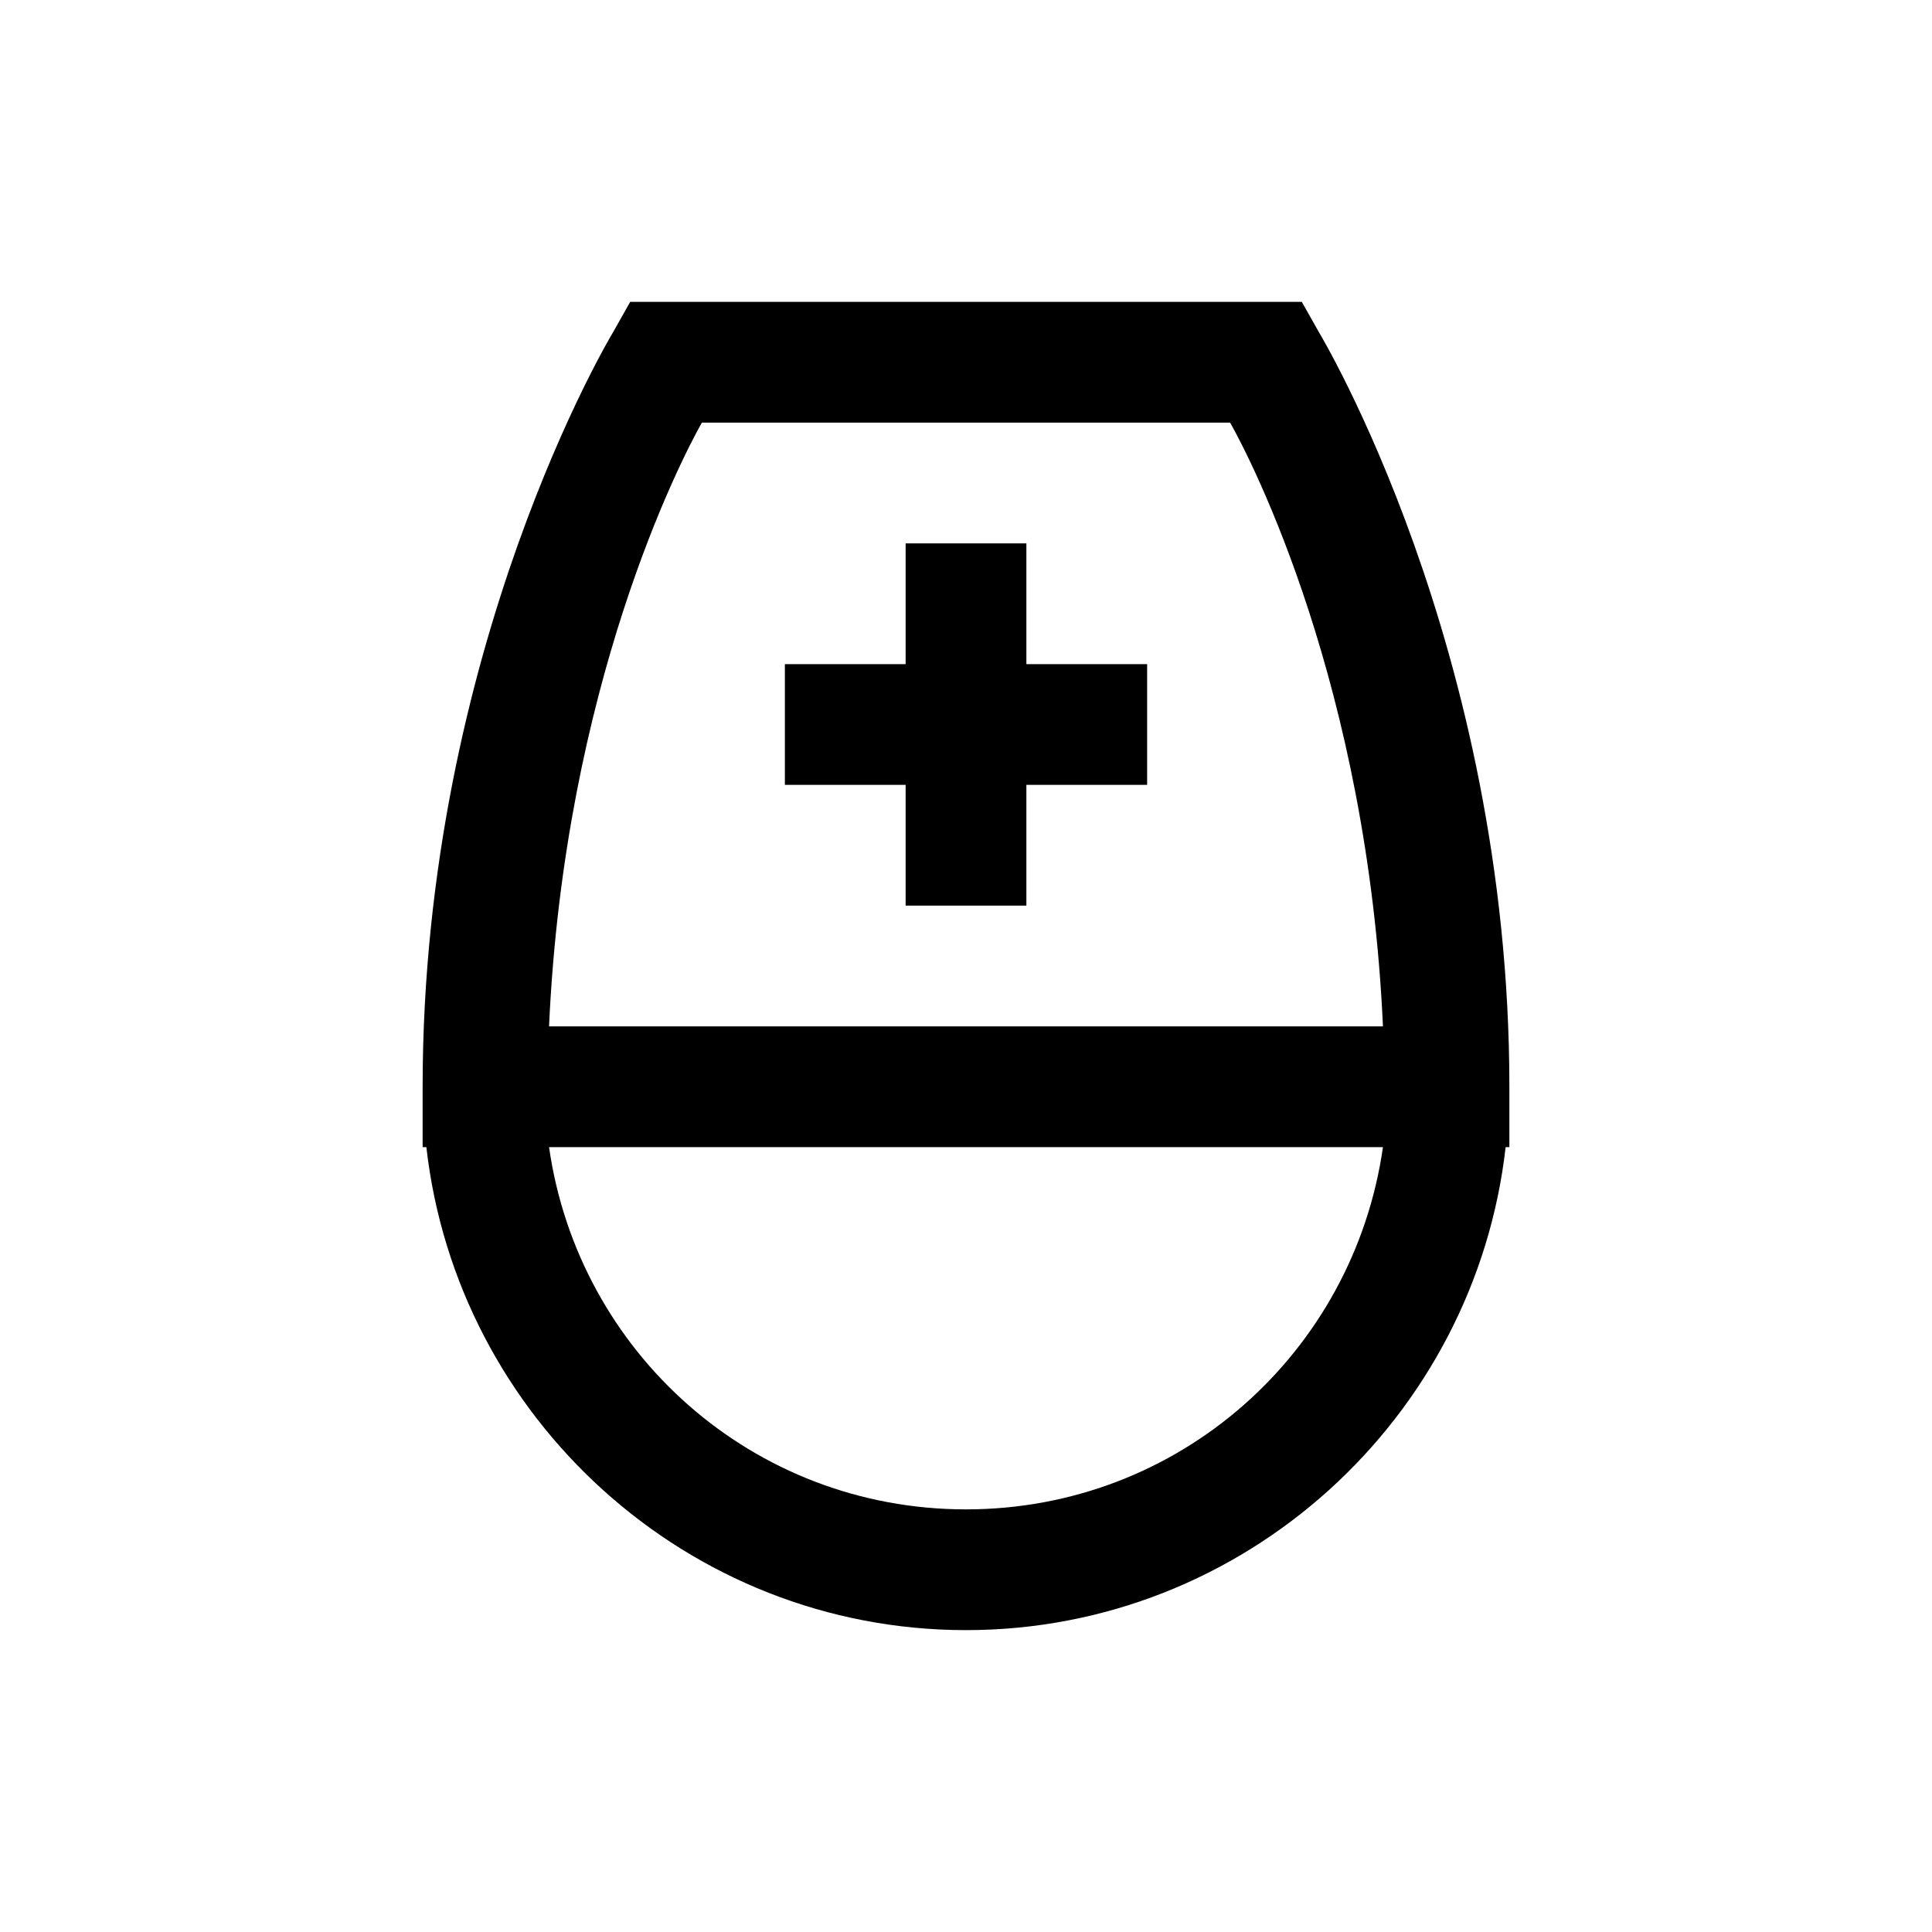 <?xml version="1.0" encoding="utf-8"?>
<svg xmlns="http://www.w3.org/2000/svg" viewBox="0 0 32 32" fill="#000000"><path style="text-indent:0;text-align:start;line-height:normal;text-transform:none;block-progression:tb;-inkscape-font-specification:Sans" d="M 10.438 5 L 10.156 5.5 C 10.156 5.5 7 10.717 7 18 L 7 19 L 7.062 19 C 7.569 23.484 11.384 27 16 27 C 20.616 27 24.431 23.484 24.938 19 L 25 19 L 25 18 C 25 10.719 21.844 5.5 21.844 5.5 L 21.562 5 L 21 5 L 11 5 L 10.438 5 z M 11.625 7 L 20.375 7 C 20.728 7.625 22.652 11.359 22.906 17 L 9.094 17 C 9.348 11.358 11.272 7.625 11.625 7 z M 15 9 L 15 11 L 13 11 L 13 13 L 15 13 L 15 15 L 17 15 L 17 13 L 19 13 L 19 11 L 17 11 L 17 9 L 15 9 z M 9.094 19 L 22.906 19 C 22.421 22.397 19.535 25 16 25 C 12.465 25 9.579 22.397 9.094 19 z" overflow="visible" font-family="Sans" fill="#000000"/></svg>
